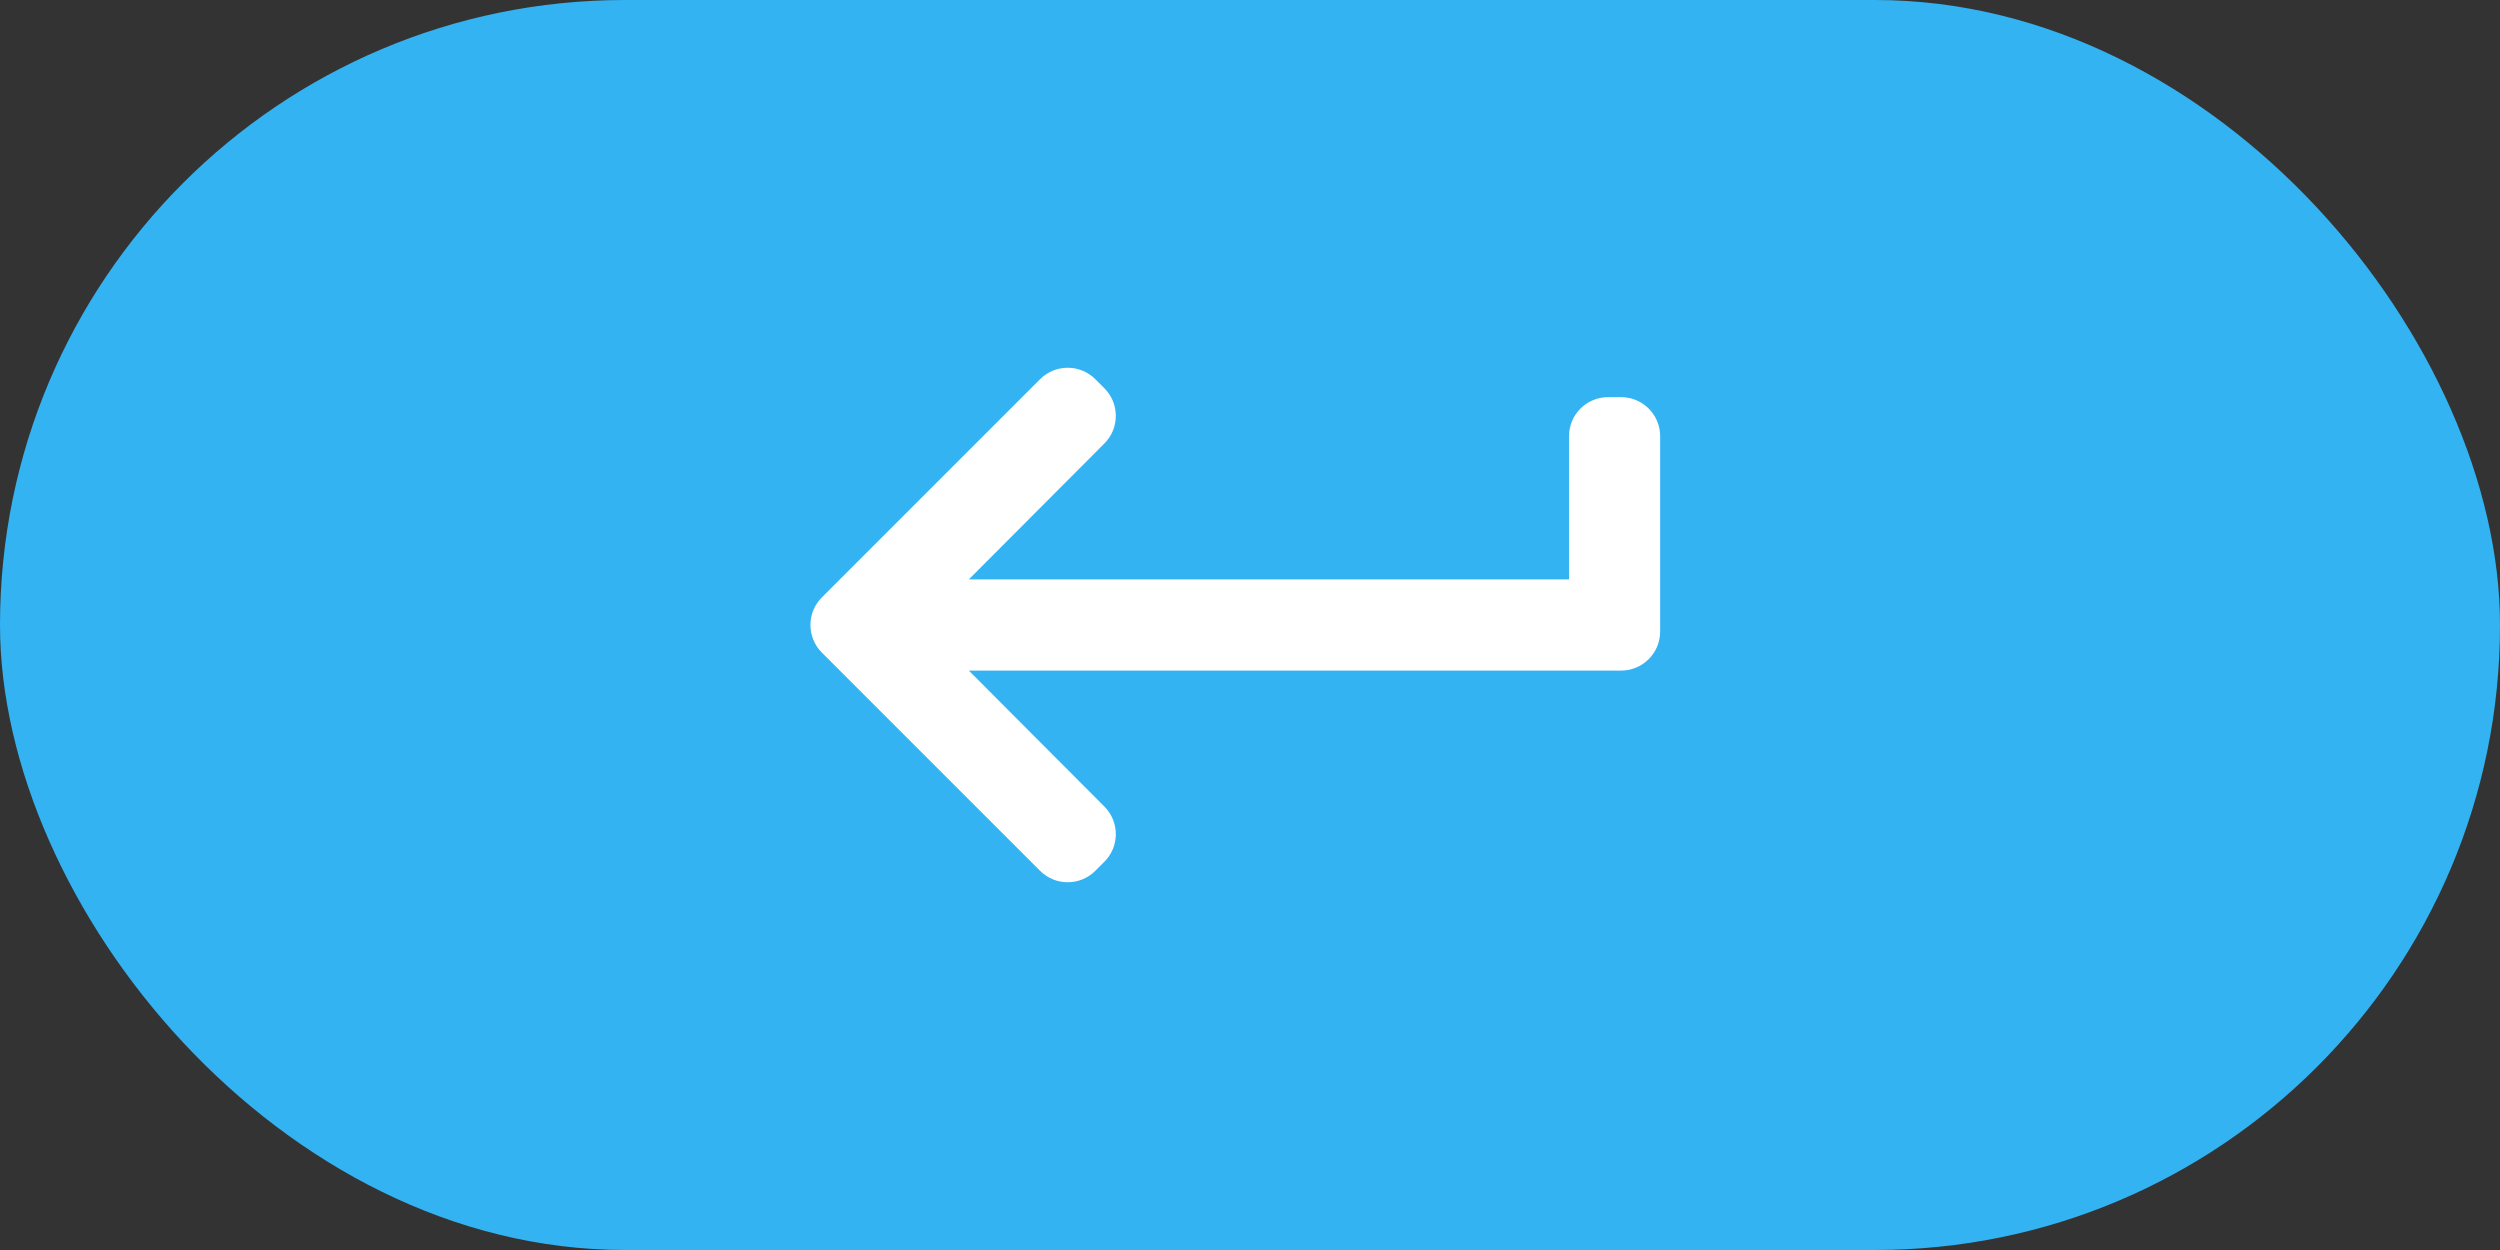 
<svg width="64px" height="32px" viewBox="0 0 64 32" version="1.1" xmlns="http://www.w3.org/2000/svg" xmlns:xlink="http://www.w3.org/1999/xlink">
	<rect x="0" y="0" width="64" height="32" fill="#333333" stroke="none"/>
	<!-- Generator: Sketch 48.2 (47327) - http://www.bohemiancoding.com/sketch -->
	<desc>Created with Sketch.</desc>
	<defs></defs>
	<g id="Page-1" stroke="none" stroke-width="1" fill="none" fill-rule="evenodd">
		<g id="Tab">
			<rect id="Rectangle-2-Copy-5" fill="#33B3F2" fill-rule="nonzero" x="0" y="0" width="64" height="32" rx="16"></rect>
			<g id="ic_keyboard_return" transform="translate(18, 2)">
				<g id="Icon-24px">
					<polygon id="Shape" points="0 0 28 0 28 28 0 28"></polygon>
					<path d="M22.167,9.167 L22.167,12.833 L6.802,12.833 L10.273,9.352 C10.663,8.961 10.662,8.329 10.272,7.939 L10.04,7.707 C9.65,7.317 9.017,7.317 8.626,7.707 L3.04,13.293 C2.65,13.683 2.65,14.317 3.04,14.707 L8.626,20.293 C9.017,20.683 9.65,20.683 10.04,20.293 L10.272,20.061 C10.662,19.671 10.663,19.039 10.273,18.648 L6.802,15.167 L23.5,15.167 C24.052,15.167 24.5,14.719 24.5,14.167 L24.5,9.167 C24.5,8.614 24.052,8.167 23.5,8.167 L23.167,8.167 C22.614,8.167 22.167,8.614 22.167,9.167 Z" id="Shape" fill="#FFFFFF" fill-rule="nonzero"></path>
				</g>
			</g>
		</g>
	</g>
</svg>
